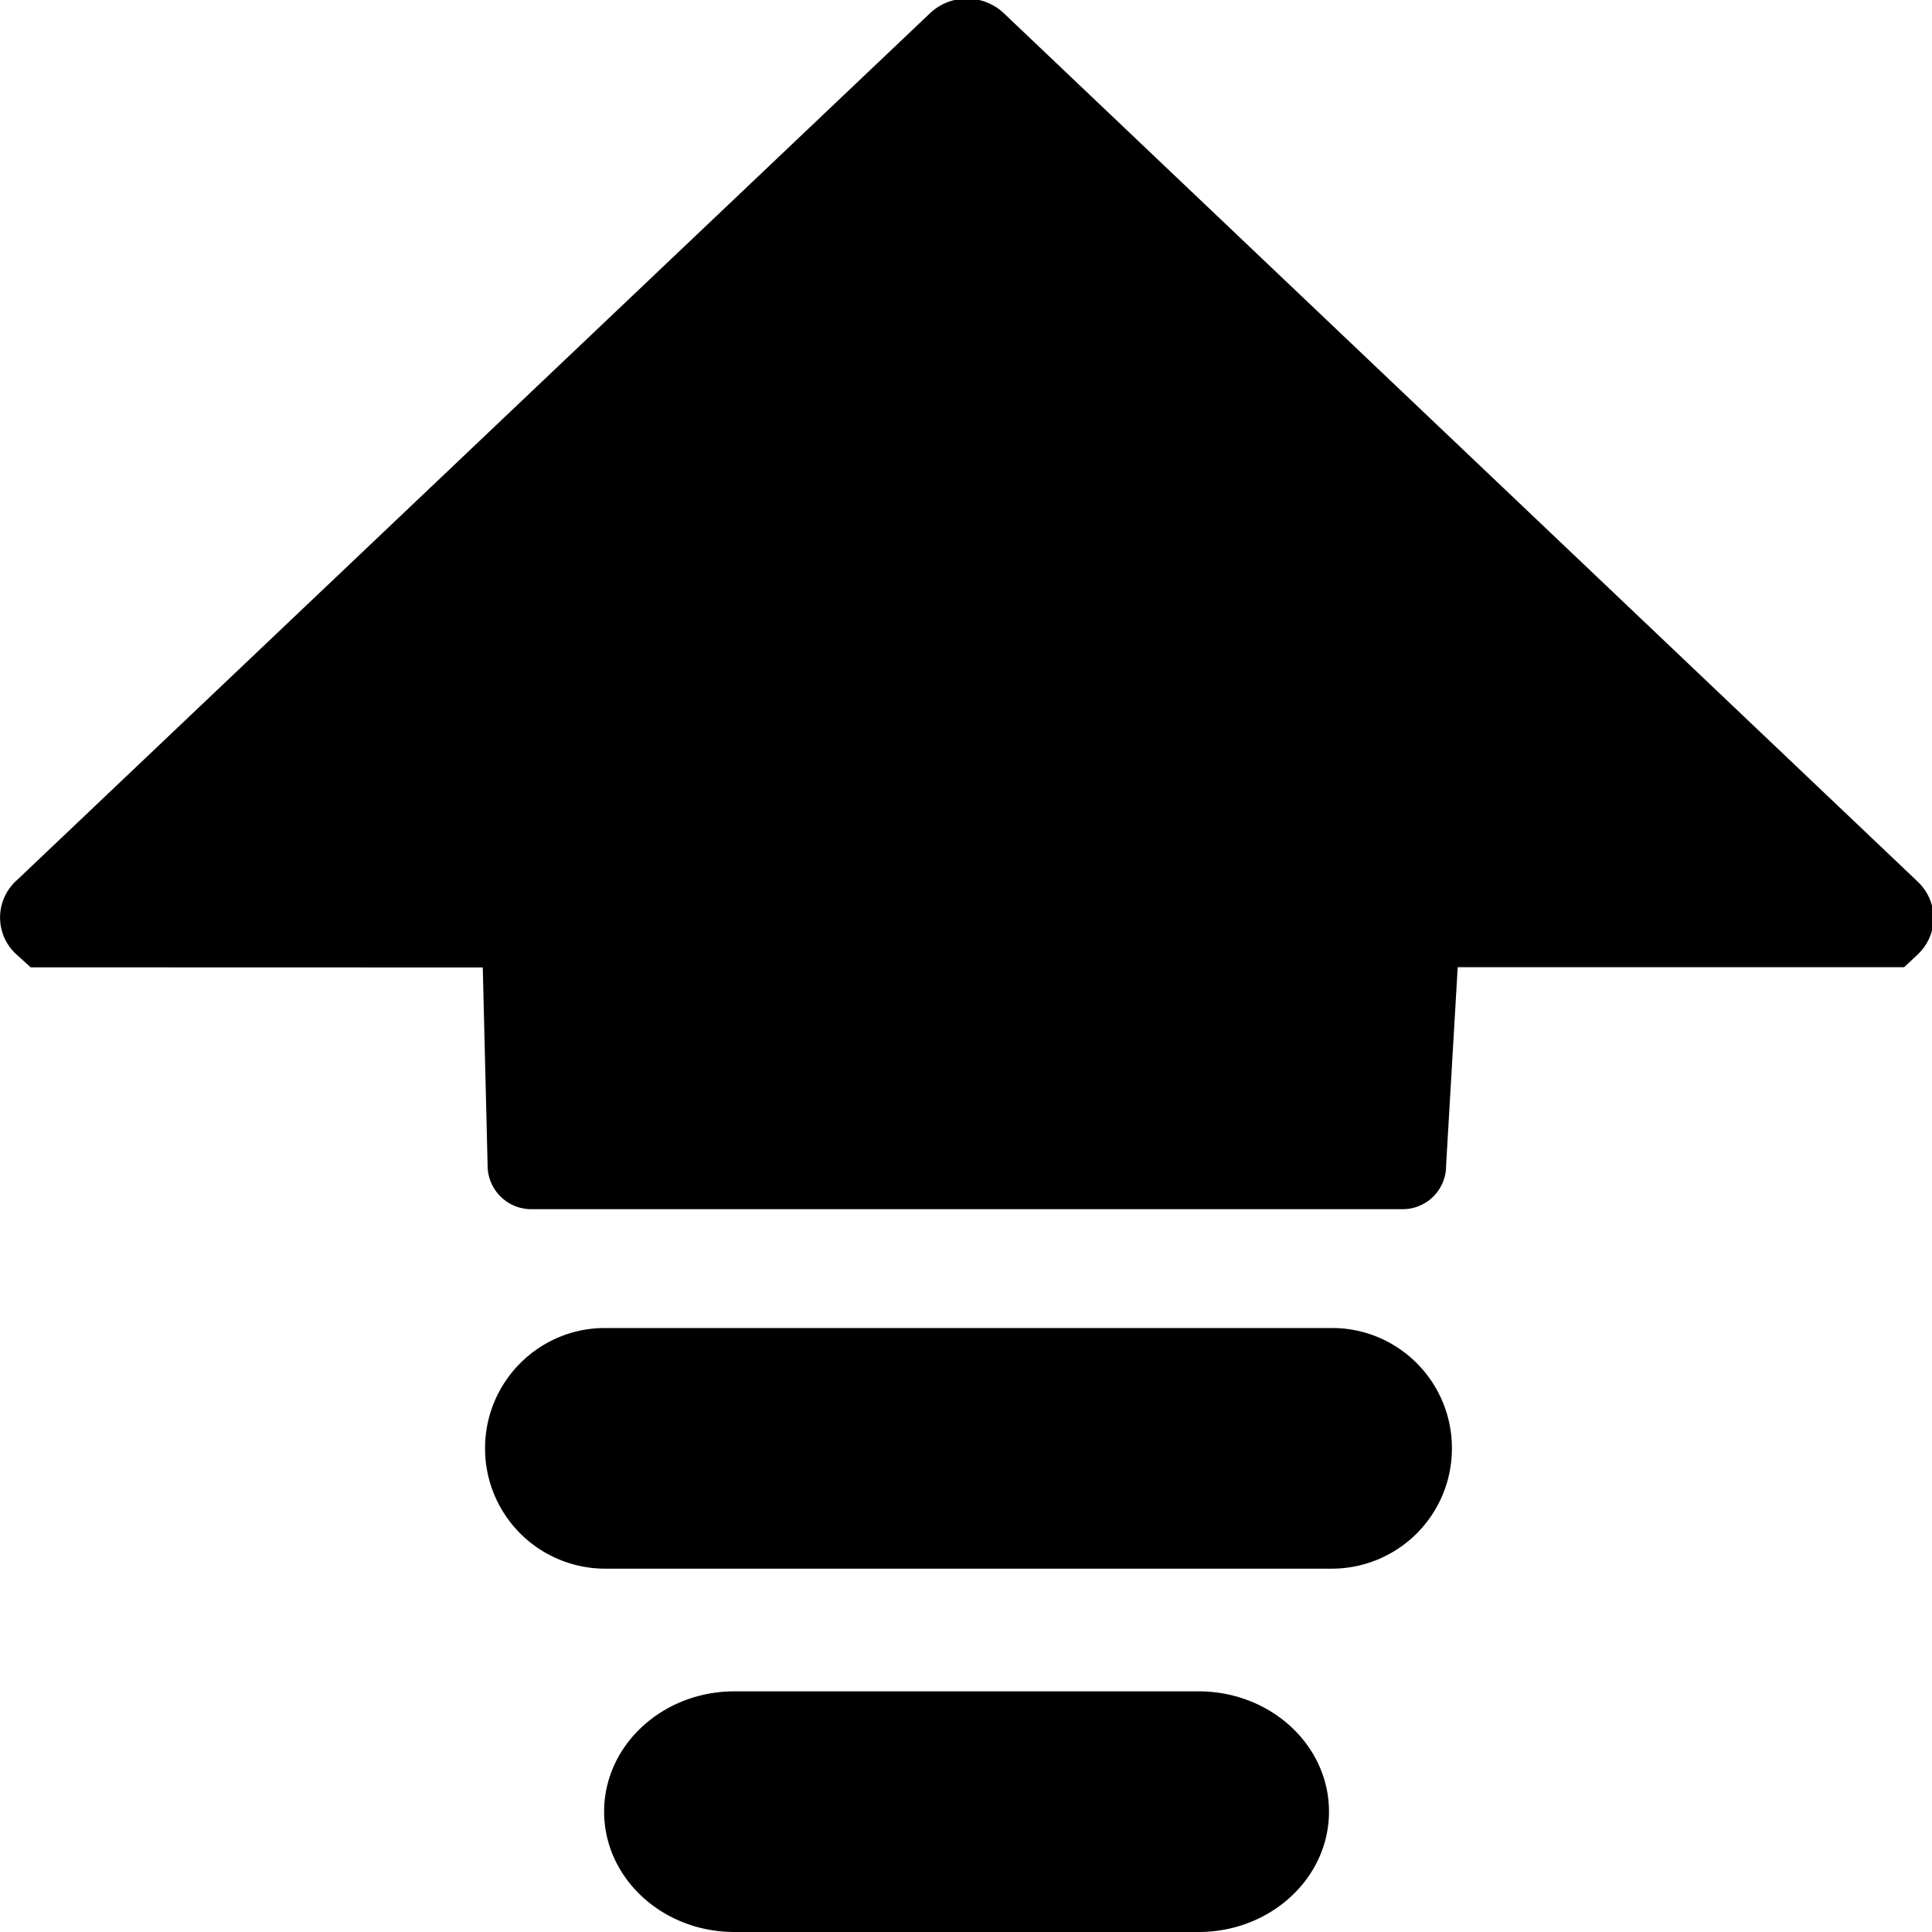 <?xml version="1.0" standalone="no"?><!DOCTYPE svg PUBLIC "-//W3C//DTD SVG 1.1//EN" "http://www.w3.org/Graphics/SVG/1.1/DTD/svg11.dtd"><svg t="1512375311659" class="icon" style="" viewBox="0 0 1024 1024" version="1.1" xmlns="http://www.w3.org/2000/svg" p-id="51803" xmlns:xlink="http://www.w3.org/1999/xlink" width="200" height="200"><defs><style type="text/css"></style></defs><path d="M1009.223 512.64h-236.608l-6.144 104.896a23.04 23.04 0 0 1-22.848 23.36H281.351a23.168 23.168 0 0 1-22.912-23.36l-2.56-104.768-239.616-0.064-7.296-6.592a26.432 26.432 0 0 1 0-39.616L492.359 7.552a28.544 28.544 0 0 1 40.256 0l483.584 459.52c11.52 10.752 11.52 28.288 0 39.04l-6.976 6.528zM257.095 767.616c0-35.2 28.48-63.744 63.552-63.744h385.344c35.136 0 63.552 28.544 63.552 63.744a63.68 63.68 0 0 1-63.552 63.808H320.647a63.68 63.68 0 0 1-63.552-63.808z m63.104 192.576c0-35.2 30.976-63.744 69.056-63.744h246.016c38.208 0 69.12 28.544 69.12 63.744 0 35.264-30.976 63.808-69.12 63.808H389.255c-38.144 0-69.056-28.544-69.056-63.808z" p-id="51804"></path></svg>